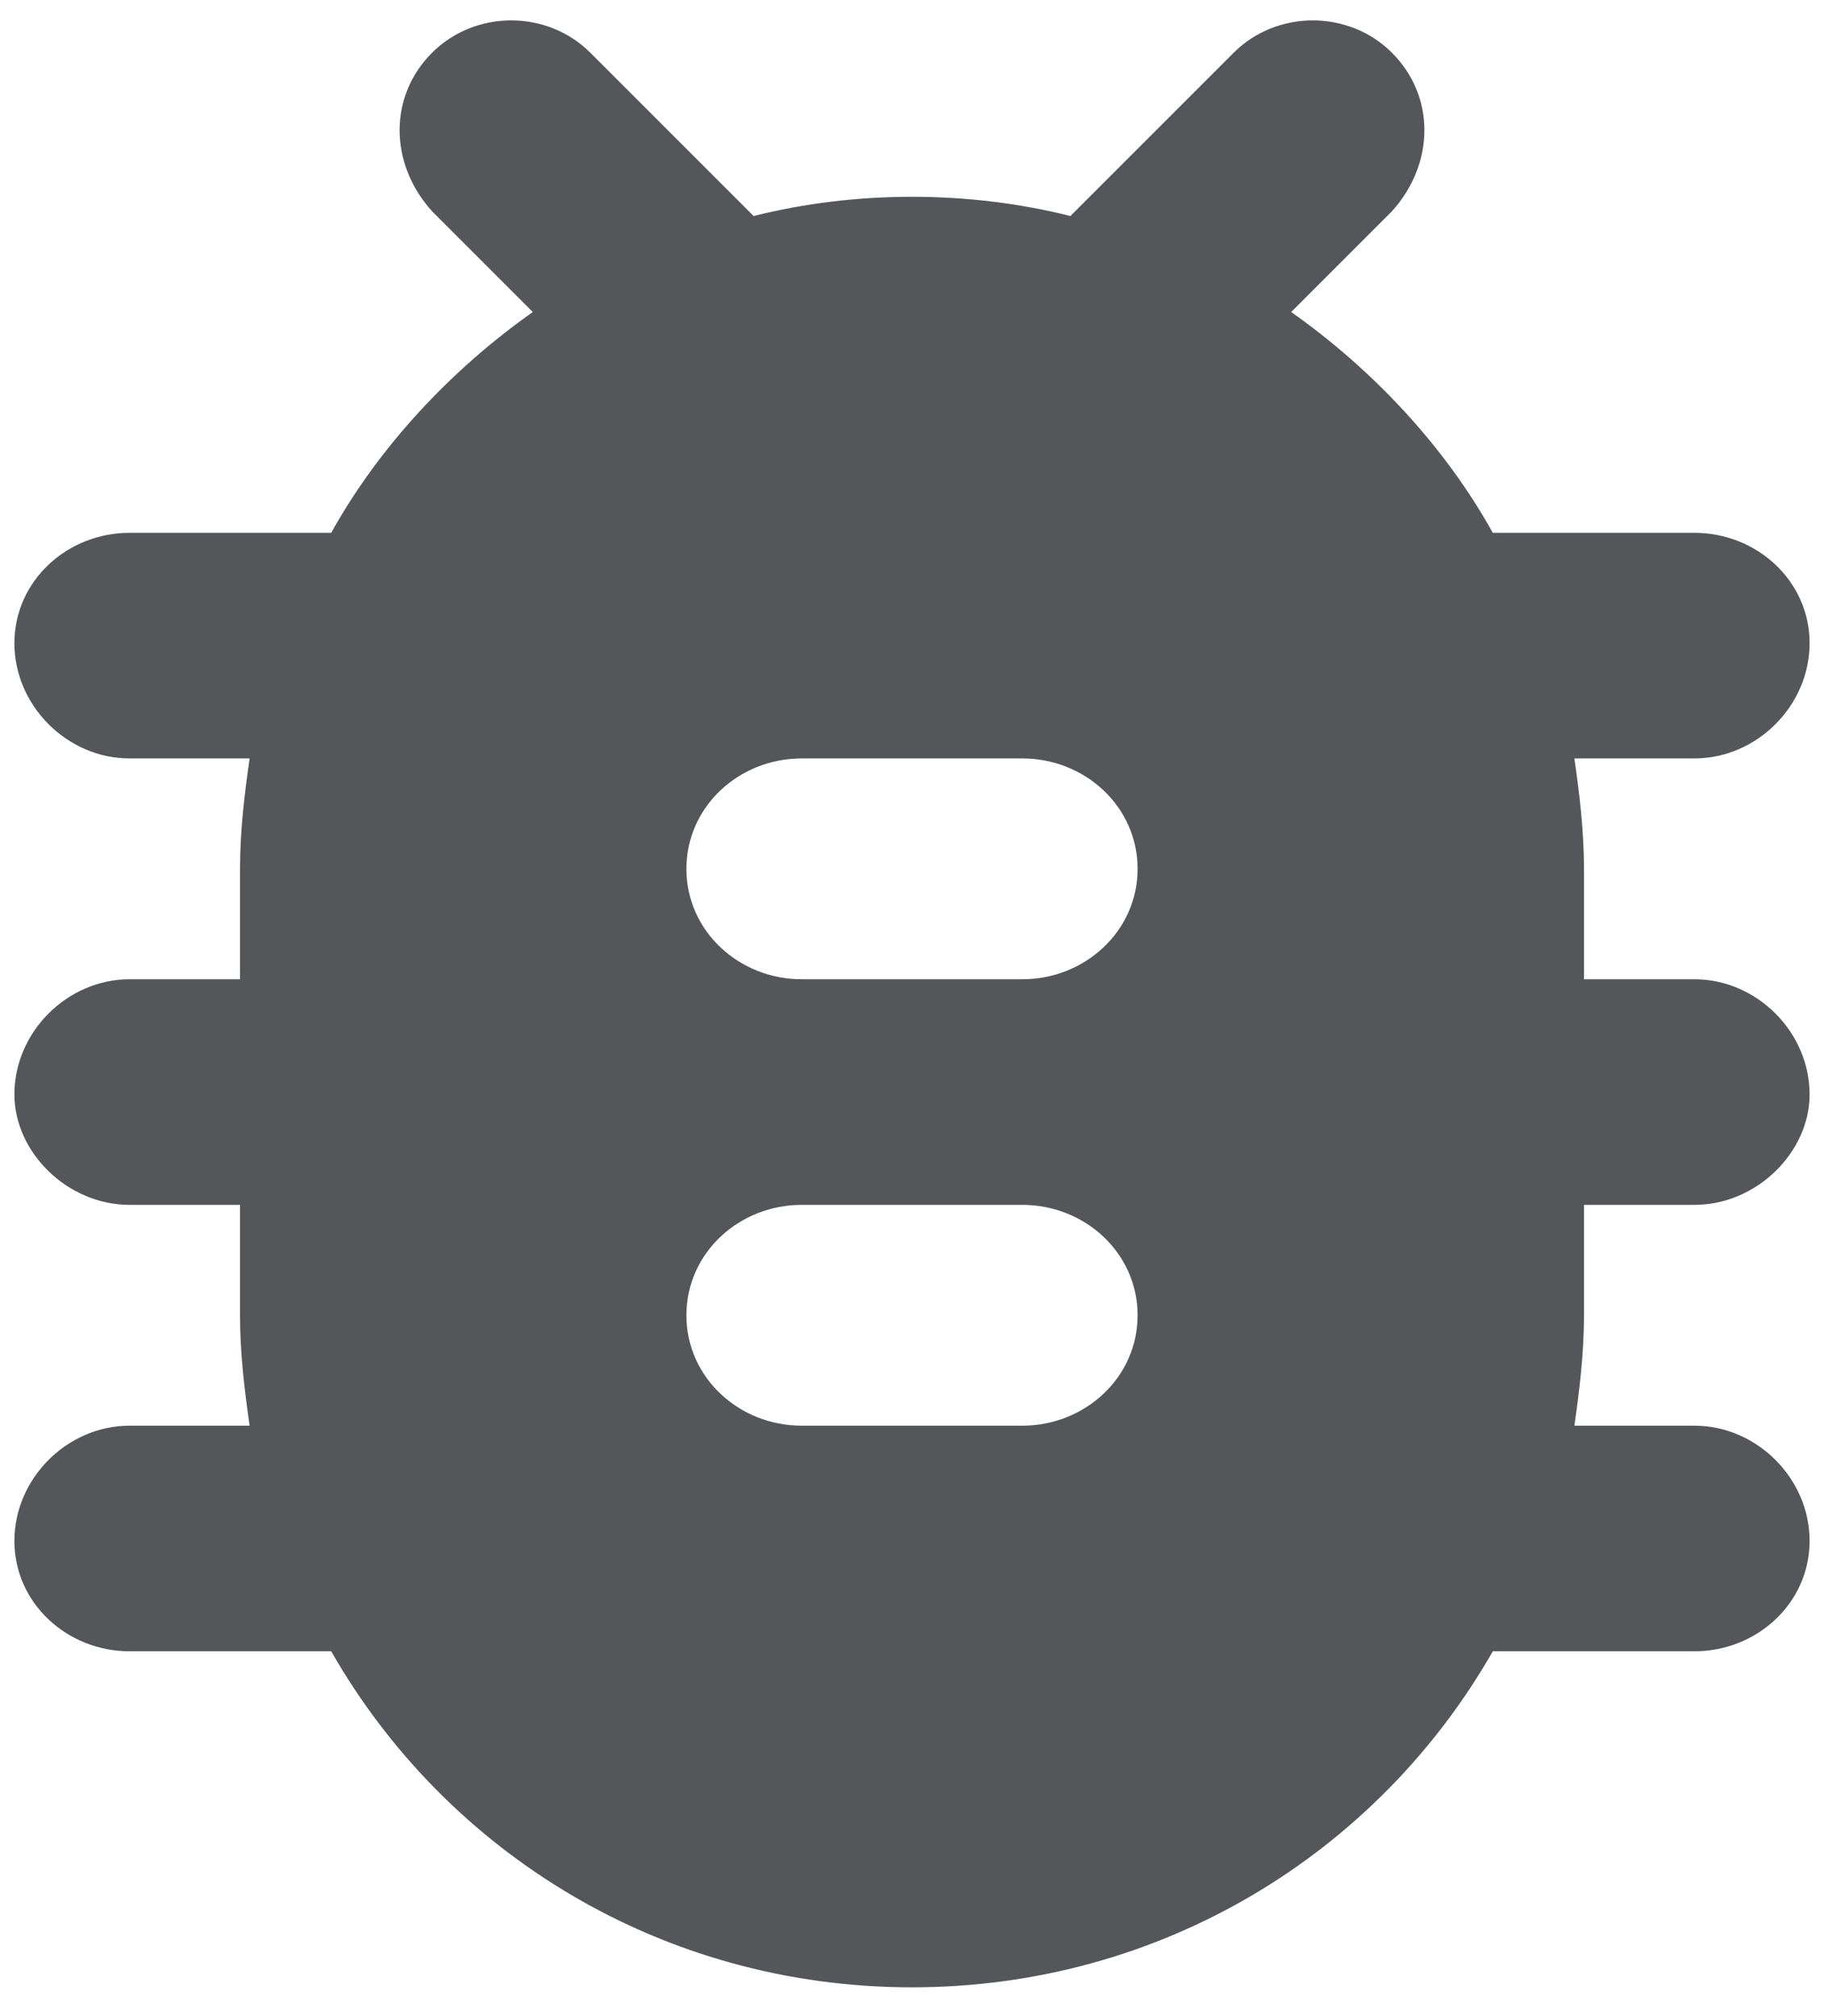 <svg version="1.2" xmlns="http://www.w3.org/2000/svg" viewBox="0 0 38 42" width="38" height="42">
	<title>New Project</title>
	<style>
		.s0 { fill: #55565a } 
	</style>
	<path id="Path 4692" fill-rule="evenodd" class="s0" d="m37.7 13.4c0 1.3-1.1 2.4-2.4 2.4h-2.5c0.1 0.7 0.2 1.5 0.2 2.3v2.3h2.3c1.3 0 2.4 1.1 2.4 2.4 0 1.2-1.1 2.3-2.4 2.3h-2.3v2.3c0 0.8-0.1 1.6-0.2 2.3h2.5c1.3 0 2.4 1.1 2.4 2.4 0 1.3-1.1 2.3-2.4 2.3h-4.2c-2.4 4.2-6.9 7-12.1 7-5.2 0-9.7-2.8-12.1-7h-4.2c-1.3 0-2.4-1-2.4-2.3 0-1.3 1.1-2.4 2.4-2.4h2.5c-0.1-0.7-0.2-1.5-0.2-2.3v-2.3h-2.3c-1.3 0-2.4-1.1-2.4-2.3 0-1.3 1.1-2.4 2.4-2.4h2.3v-2.3c0-0.8 0.1-1.6 0.2-2.3h-2.5c-1.3 0-2.4-1.1-2.4-2.4 0-1.3 1.1-2.3 2.4-2.3h4.2c1-1.8 2.5-3.4 4.2-4.6l-2.1-2.1c-0.9-1-0.9-2.4 0-3.3 0.9-0.9 2.4-0.9 3.3 0l3.4 3.4q1.6-0.4 3.3-0.4 1.7 0 3.3 0.4l3.4-3.4c0.9-0.9 2.4-0.9 3.3 0 0.9 0.9 0.9 2.3 0 3.3l-2.1 2.1c1.7 1.2 3.2 2.8 4.2 4.6h4.2c1.3 0 2.4 1 2.4 2.3zm-14 14c0-1.3-1.1-2.3-2.4-2.3h-4.6c-1.3 0-2.4 1-2.4 2.3 0 1.3 1.1 2.3 2.4 2.3h4.6c1.3 0 2.4-1 2.4-2.3zm0-9.3c0-1.3-1.1-2.3-2.4-2.3h-4.6c-1.3 0-2.4 1-2.4 2.3 0 1.3 1.1 2.3 2.4 2.3h4.6c1.3 0 2.4-1 2.4-2.3z"/>
</svg>